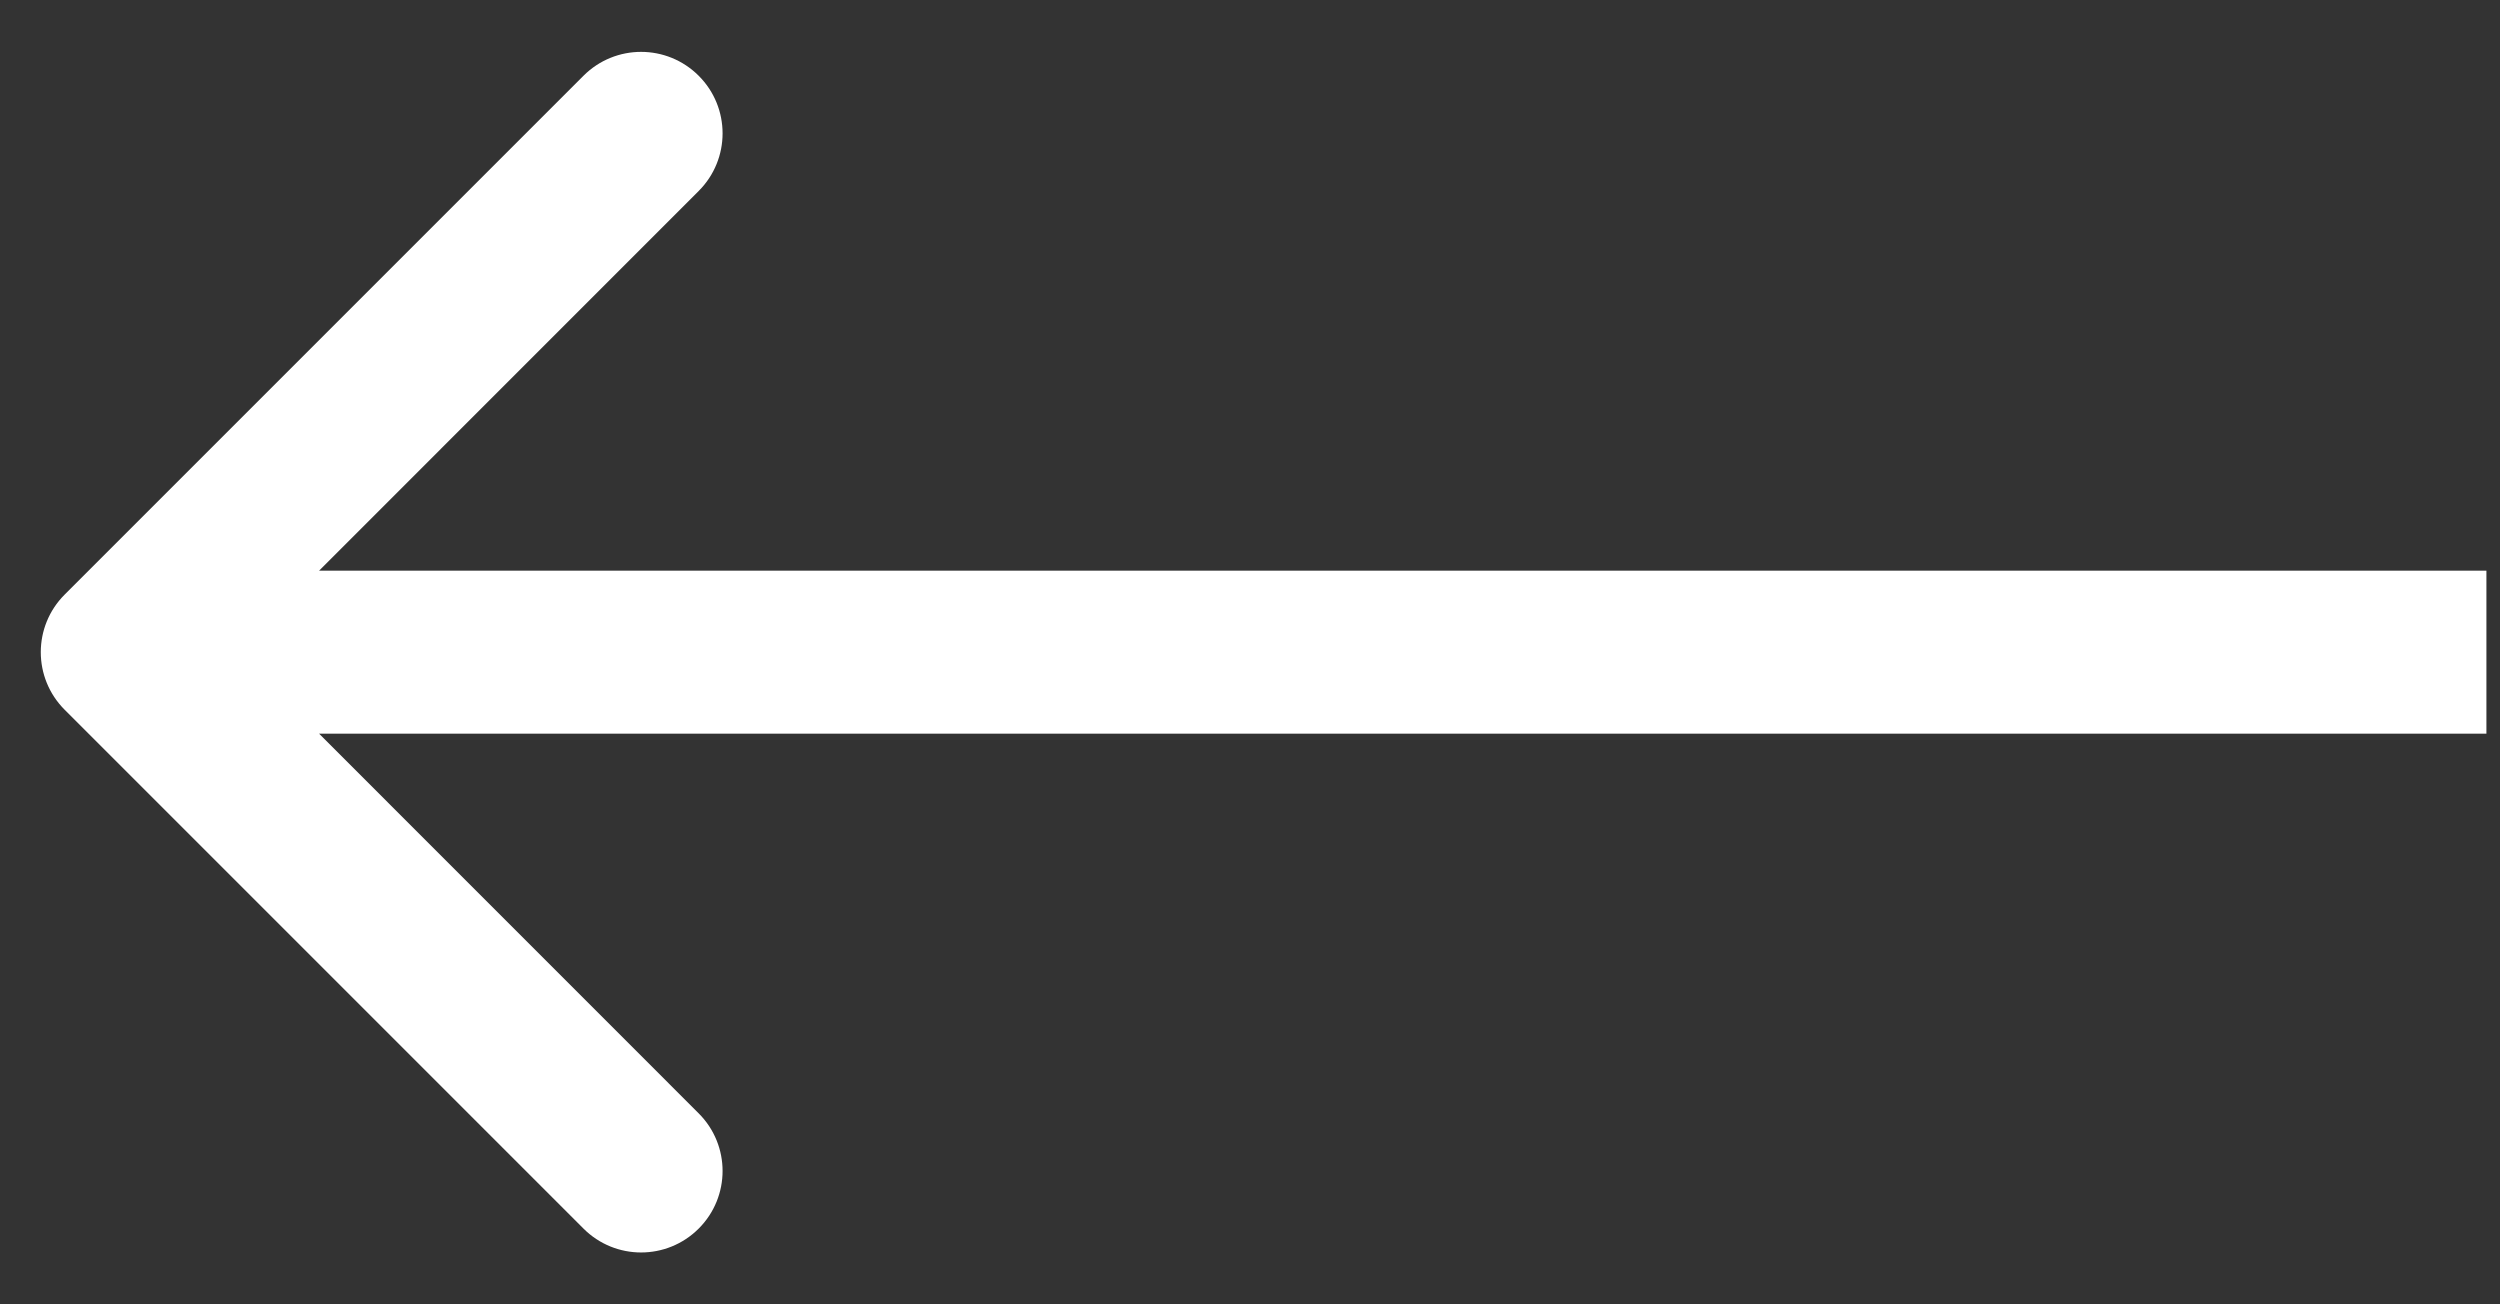 <svg width="23" height="12" viewBox="0 0 23 12" fill="none" xmlns="http://www.w3.org/2000/svg">
<rect x="0" y="0" width="23" height="12" fill="#333333" stroke="none"/>
<path d="M0.595 6.53C0.302 6.237 0.302 5.763 0.595 5.47L5.368 0.697C5.661 0.404 6.135 0.404 6.428 0.697C6.721 0.99 6.721 1.464 6.428 1.757L2.186 6L6.428 10.243C6.721 10.536 6.721 11.01 6.428 11.303C6.135 11.596 5.661 11.596 5.368 11.303L0.595 6.53ZM22.875 6.75L1.125 6.75V5.25L22.875 5.25V6.75Z" fill="white"/>
</svg>

